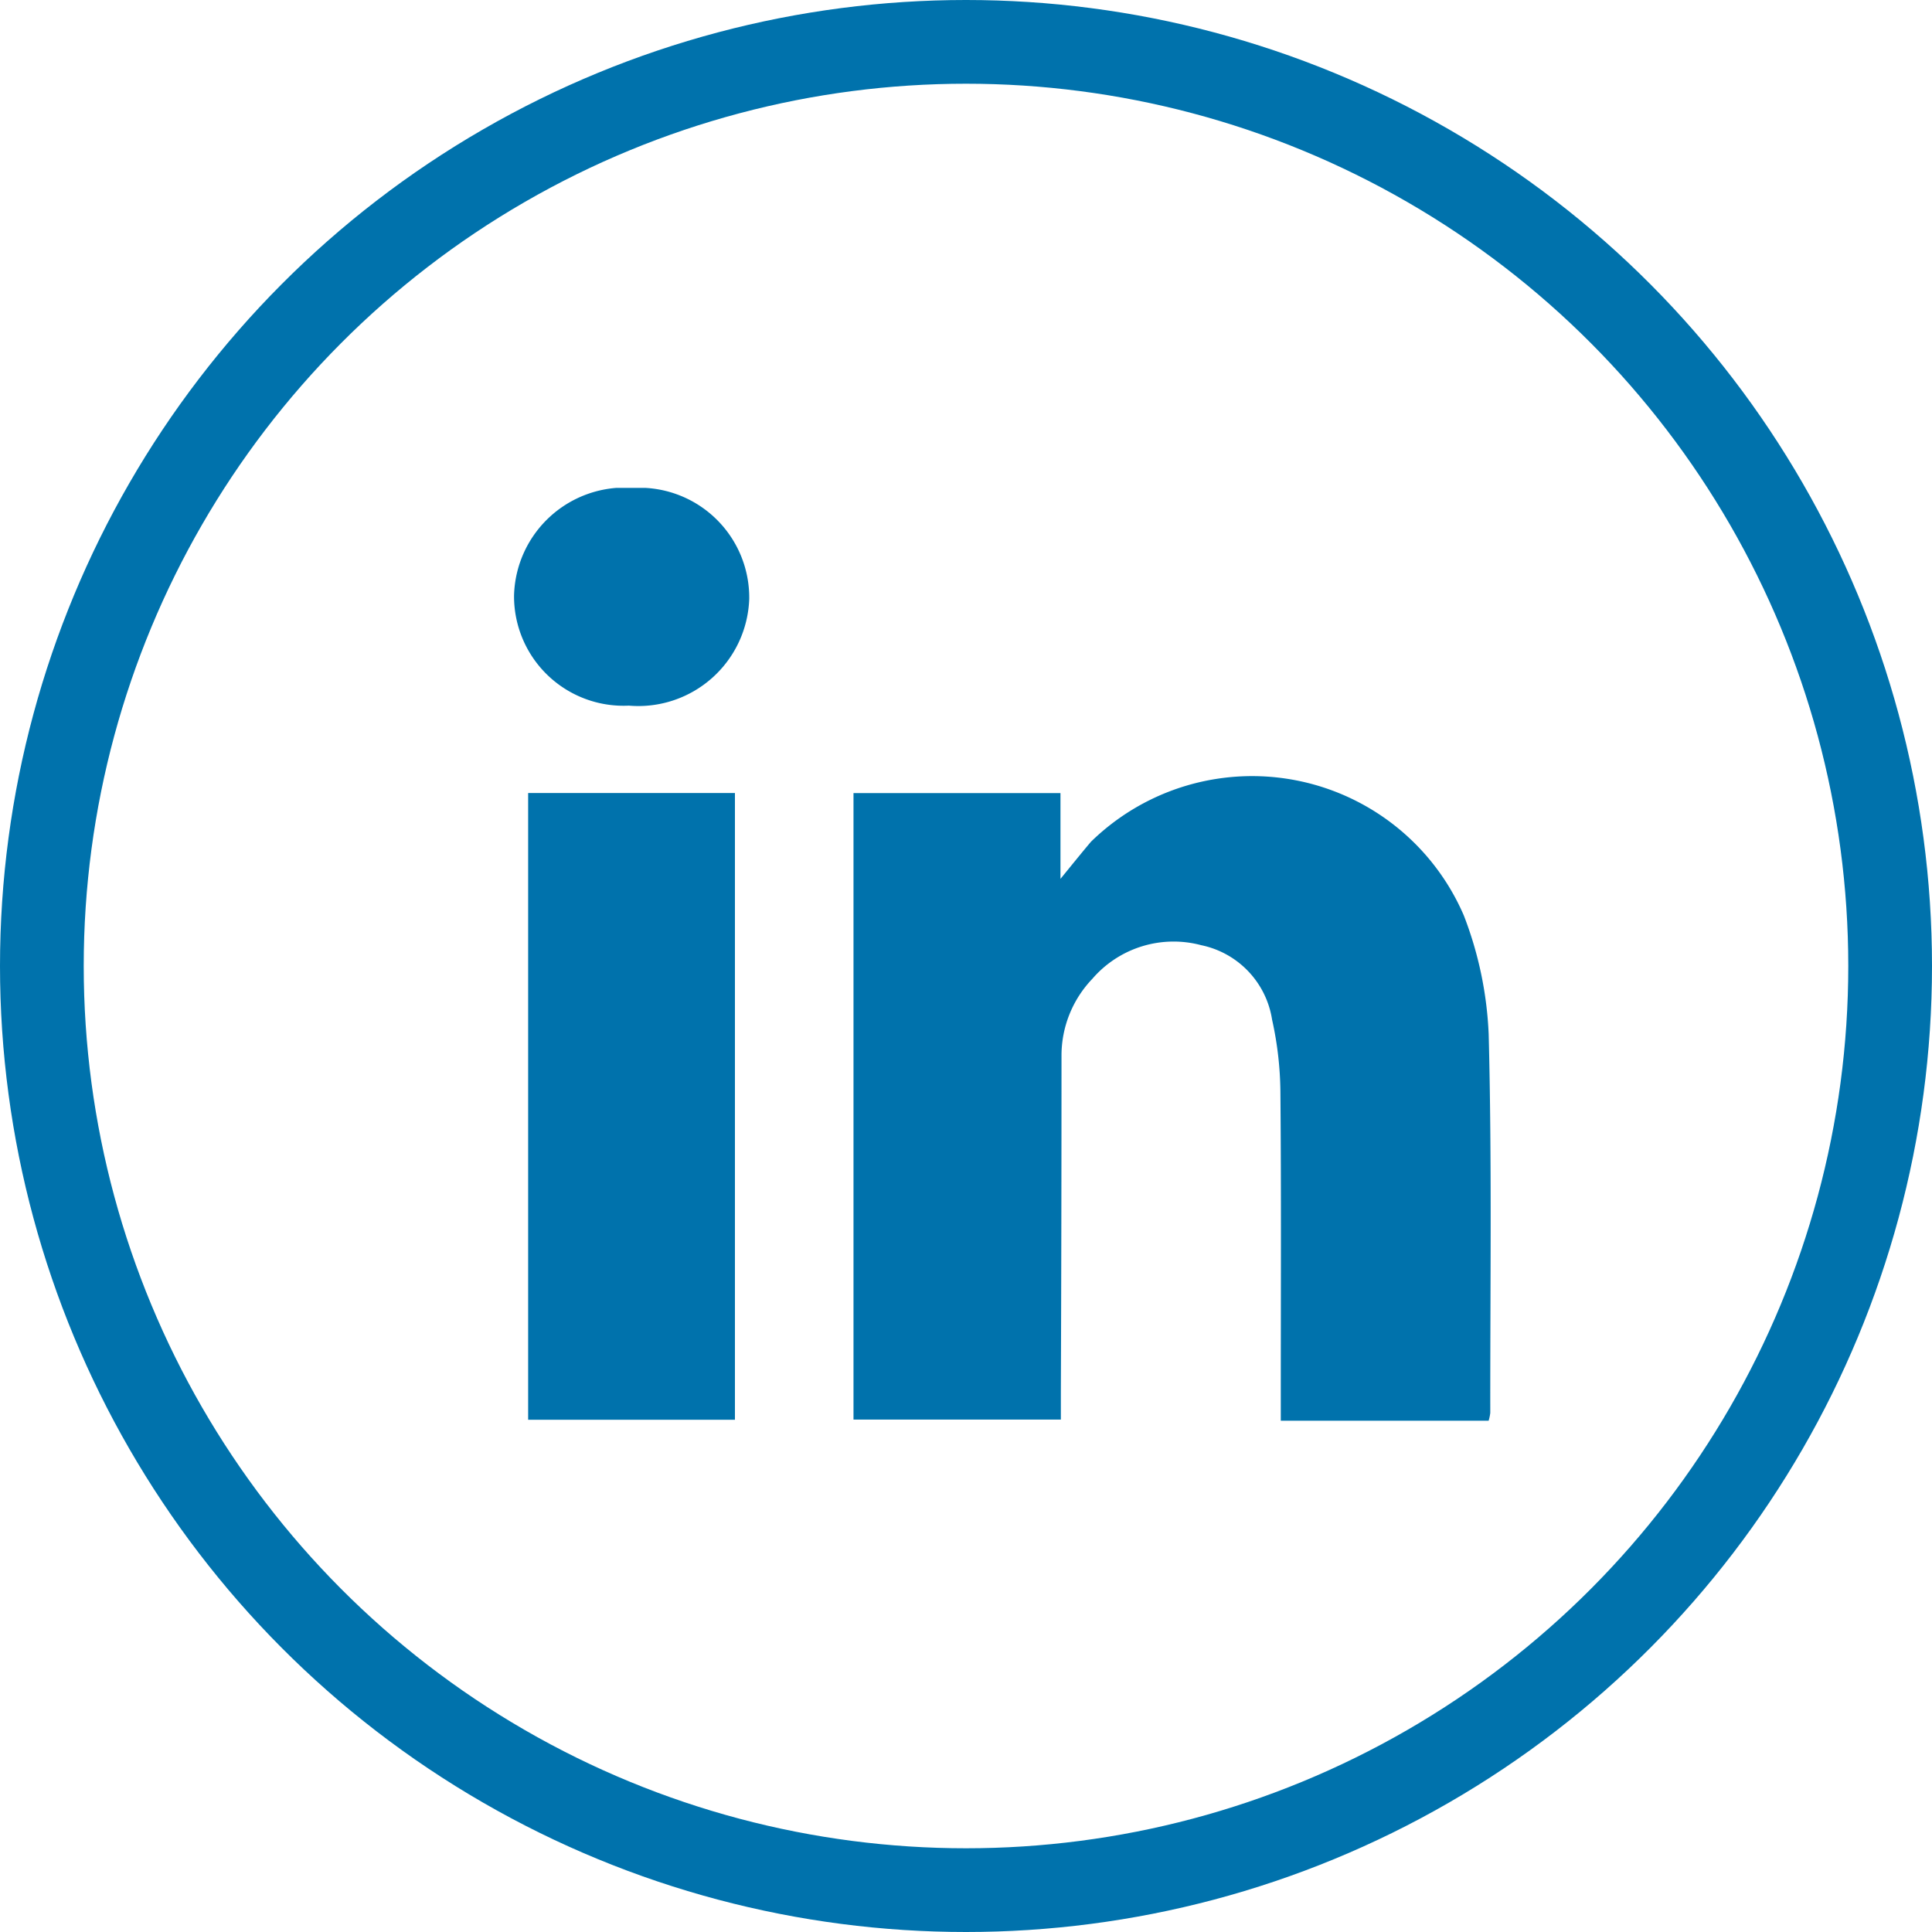 <svg xmlns="http://www.w3.org/2000/svg" xmlns:xlink="http://www.w3.org/1999/xlink" width="30" height="30" viewBox="0 0 30 30"><defs><style>.a{fill:#0072ac;}.b{clip-path:url(#a);}.c{clip-path:url(#b);}.d,.f{fill:none;}.d{stroke:#0072ac;stroke-width:1.3px;}.e{stroke:none;}</style><clipPath id="a"><path class="a" d="M0,0H9.894V10.006H0Z"/></clipPath><clipPath id="b"><path class="a" d="M0,14.485H15.165V0H0Z"/></clipPath></defs><g transform="translate(-54.5 -210.5)"><g transform="translate(62.482 218.076)"><g transform="translate(5.271 4.479)"><g class="b" transform="translate(0 0)"><path class="a" d="M9.862,10.006H6.635V9.648c0-1.585.008-3.169-.006-4.754A5.369,5.369,0,0,0,6.5,3.779,1.4,1.4,0,0,0,5.4,2.622a1.664,1.664,0,0,0-1.691.522,1.723,1.723,0,0,0-.479,1.172q0,2.626-.01,5.252c0,.132,0,.263,0,.42H0V.26H3.214V1.592c.2-.245.335-.413.474-.577A3.58,3.58,0,0,1,9.477,2.16,5.767,5.767,0,0,1,9.863,4c.051,1.96.023,3.922.025,5.884a.752.752,0,0,1-.026.124" transform="translate(0 0)"/></g></g><g class="c"><path class="a" d="M0,9.732H3.211V0H0Z" transform="translate(0.219 4.738)"/><path class="a" d="M1.852,0a1.706,1.706,0,0,1,1.8,1.724A1.723,1.723,0,0,1,1.783,3.381,1.7,1.7,0,0,1,0,1.675,1.721,1.721,0,0,1,1.852,0" transform="translate(0 0)"/></g></g><g class="d" transform="translate(54.5 210.5)"><circle class="e" cx="15" cy="15" r="15"/><circle class="f" cx="15" cy="15" r="14.35"/></g></g></svg>